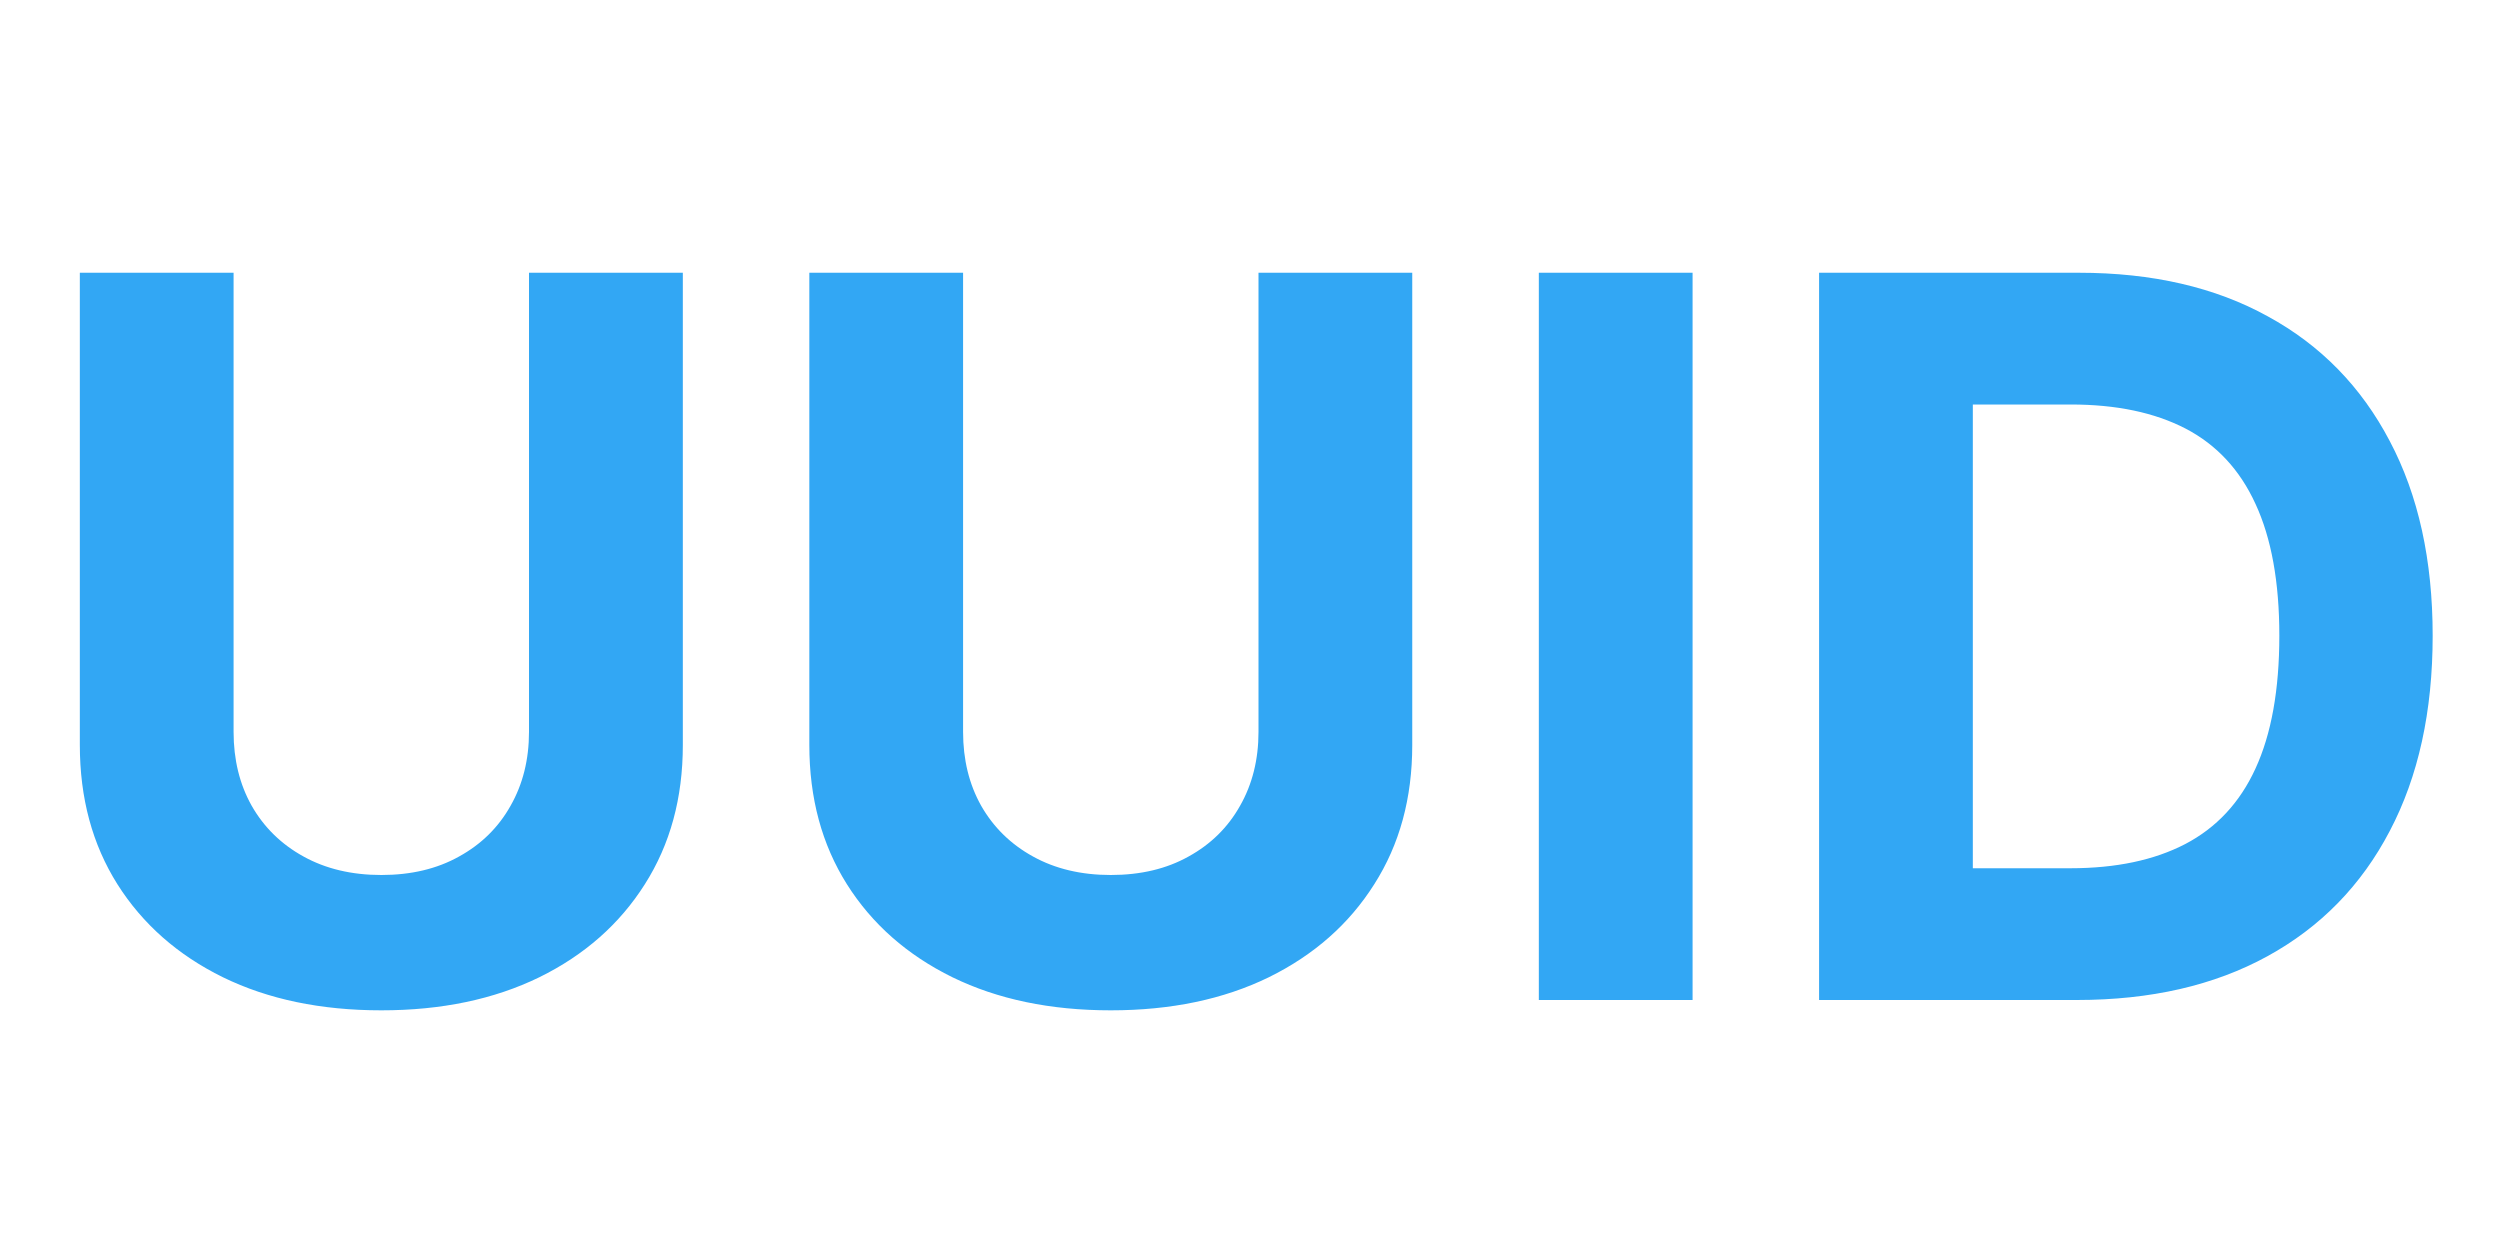<svg width="30" height="15" viewBox="0 0 30 15" fill="none" xmlns="http://www.w3.org/2000/svg">
<path d="M6.348 3.273H8.194V8.94C8.194 9.577 8.042 10.133 7.738 10.611C7.436 11.088 7.015 11.46 6.472 11.727C5.929 11.992 5.297 12.124 4.576 12.124C3.851 12.124 3.218 11.992 2.675 11.727C2.132 11.46 1.711 11.088 1.409 10.611C1.108 10.133 0.958 9.577 0.958 8.94V3.273H2.803V8.783C2.803 9.115 2.875 9.411 3.02 9.669C3.168 9.928 3.375 10.131 3.642 10.278C3.909 10.426 4.221 10.5 4.576 10.5C4.934 10.5 5.245 10.426 5.509 10.278C5.776 10.131 5.982 9.928 6.127 9.669C6.274 9.411 6.348 9.115 6.348 8.783V3.273ZM15.102 3.273H16.947V8.94C16.947 9.577 16.796 10.133 16.491 10.611C16.19 11.088 15.768 11.46 15.226 11.727C14.683 11.992 14.051 12.124 13.329 12.124C12.605 12.124 11.972 11.992 11.429 11.727C10.886 11.46 10.464 11.088 10.163 10.611C9.862 10.133 9.712 9.577 9.712 8.94V3.273H11.557V8.783C11.557 9.115 11.629 9.411 11.774 9.669C11.922 9.928 12.129 10.131 12.396 10.278C12.663 10.426 12.974 10.5 13.329 10.5C13.688 10.5 13.999 10.426 14.263 10.278C14.53 10.131 14.736 9.928 14.881 9.669C15.028 9.411 15.102 9.115 15.102 8.783V3.273ZM20.311 3.273V12H18.466V3.273H20.311ZM24.923 12H21.829V3.273H24.948C25.826 3.273 26.582 3.447 27.215 3.797C27.849 4.143 28.336 4.642 28.677 5.293C29.021 5.943 29.192 6.722 29.192 7.628C29.192 8.537 29.021 9.318 28.677 9.972C28.336 10.625 27.846 11.126 27.207 11.476C26.57 11.825 25.809 12 24.923 12ZM23.674 10.419H24.846C25.391 10.419 25.85 10.322 26.222 10.129C26.597 9.933 26.879 9.631 27.066 9.222C27.256 8.81 27.352 8.278 27.352 7.628C27.352 6.983 27.256 6.456 27.066 6.047C26.879 5.638 26.599 5.337 26.227 5.143C25.854 4.95 25.396 4.854 24.85 4.854H23.674V10.419Z" fill="#32A7F4"/>
</svg>
